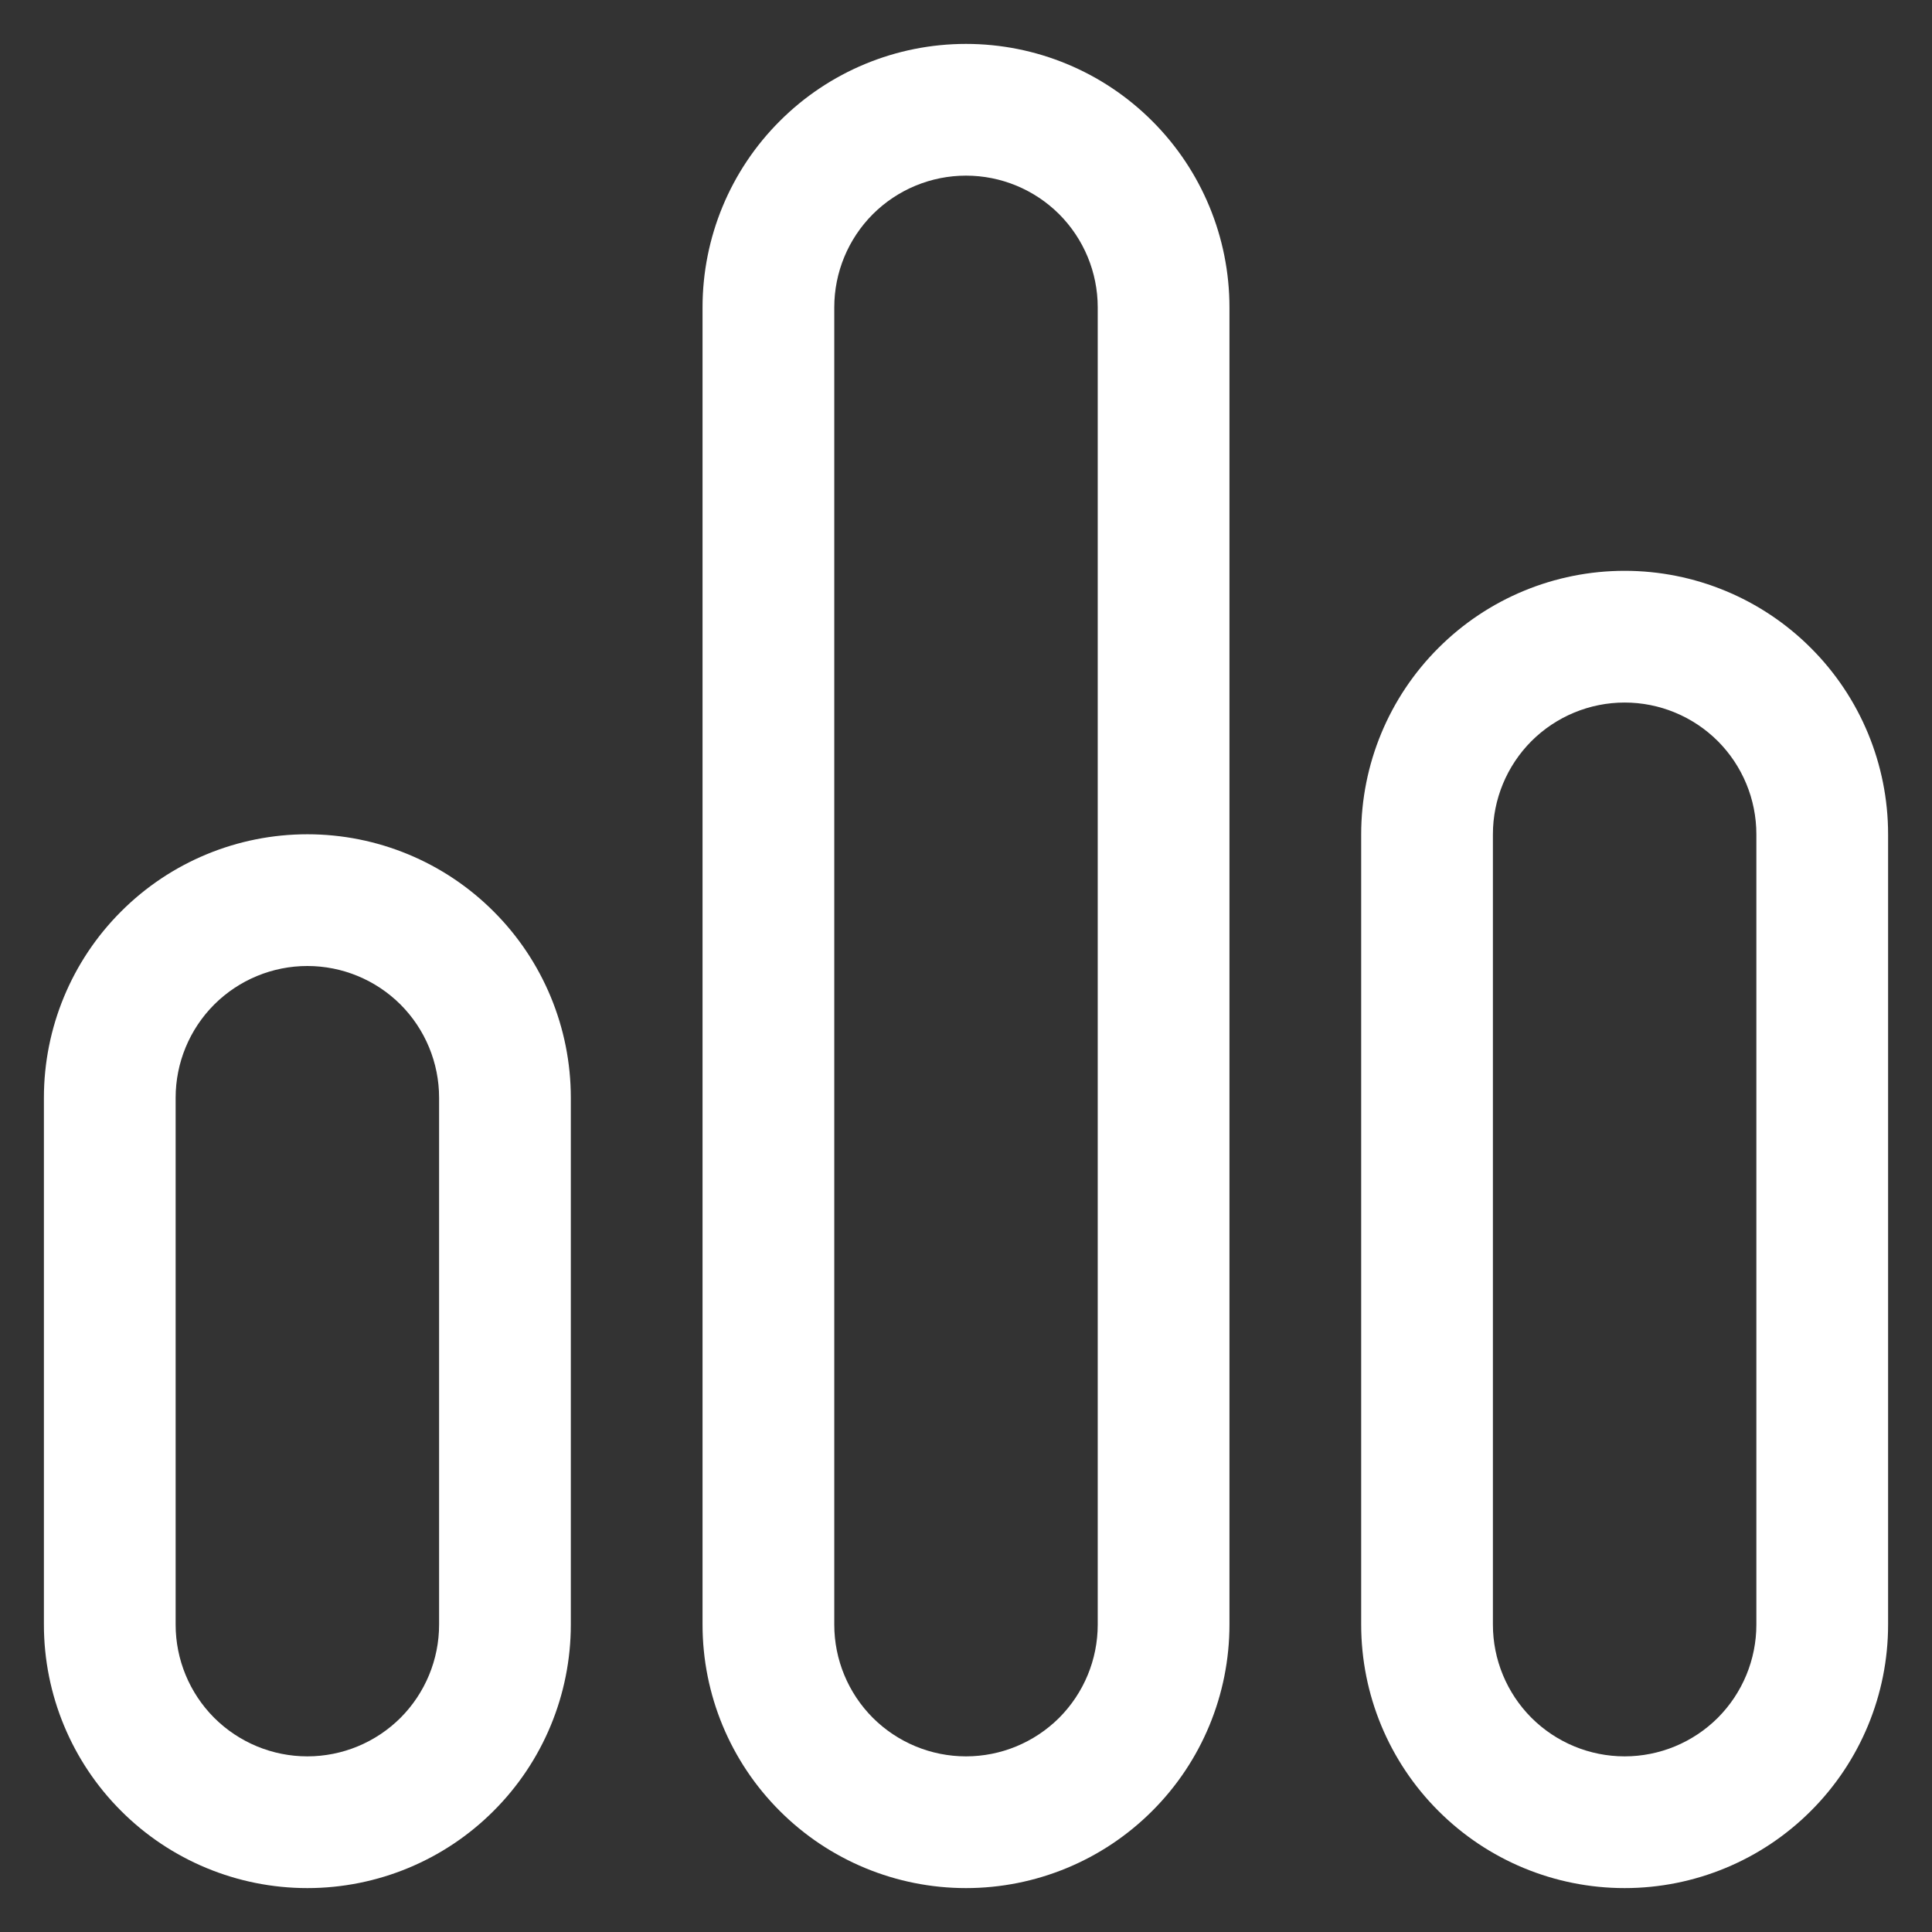 <svg width="22" height="22" viewBox="0 0 22 22" fill="none" xmlns="http://www.w3.org/2000/svg">
<rect x="0" y="0" width="22" height="22" fill="#333333" stroke="none"/>
<path d="M11 0.5C10.204 0.5 9.441 0.816 8.879 1.379C8.316 1.941 8 2.704 8 3.5V18.5C8 19.296 8.316 20.059 8.879 20.621C9.441 21.184 10.204 21.5 11 21.5C11.796 21.5 12.559 21.184 13.121 20.621C13.684 20.059 14 19.296 14 18.5V3.5C14 2.704 13.684 1.941 13.121 1.379C12.559 0.816 11.796 0.5 11 0.5ZM12.5 3.5V18.5C12.5 18.898 12.342 19.279 12.061 19.561C11.779 19.842 11.398 20 11 20C10.602 20 10.221 19.842 9.939 19.561C9.658 19.279 9.5 18.898 9.5 18.5V3.5C9.5 3.102 9.658 2.721 9.939 2.439C10.221 2.158 10.602 2 11 2C11.398 2 11.779 2.158 12.061 2.439C12.342 2.721 12.5 3.102 12.5 3.5ZM3.5 9.5C2.704 9.5 1.941 9.816 1.379 10.379C0.816 10.941 0.5 11.704 0.5 12.5V18.5C0.5 19.296 0.816 20.059 1.379 20.621C1.941 21.184 2.704 21.5 3.5 21.5C4.296 21.5 5.059 21.184 5.621 20.621C6.184 20.059 6.5 19.296 6.5 18.5V12.5C6.5 11.704 6.184 10.941 5.621 10.379C5.059 9.816 4.296 9.5 3.5 9.5ZM5 18.5C5 18.898 4.842 19.279 4.561 19.561C4.279 19.842 3.898 20 3.5 20C3.102 20 2.721 19.842 2.439 19.561C2.158 19.279 2 18.898 2 18.5V12.5C2 12.102 2.158 11.721 2.439 11.439C2.721 11.158 3.102 11 3.5 11C3.898 11 4.279 11.158 4.561 11.439C4.842 11.721 5 12.102 5 12.5V18.5ZM15.5 9.5C15.5 8.704 15.816 7.941 16.379 7.379C16.941 6.816 17.704 6.5 18.5 6.5C19.296 6.5 20.059 6.816 20.621 7.379C21.184 7.941 21.5 8.704 21.5 9.5V18.5C21.5 19.296 21.184 20.059 20.621 20.621C20.059 21.184 19.296 21.5 18.5 21.5C17.704 21.5 16.941 21.184 16.379 20.621C15.816 20.059 15.5 19.296 15.5 18.5V9.5ZM20 9.5C20 9.102 19.842 8.721 19.561 8.439C19.279 8.158 18.898 8 18.5 8C18.102 8 17.721 8.158 17.439 8.439C17.158 8.721 17 9.102 17 9.5V18.5C17 18.898 17.158 19.279 17.439 19.561C17.721 19.842 18.102 20 18.5 20C18.898 20 19.279 19.842 19.561 19.561C19.842 19.279 20 18.898 20 18.5V9.5Z" fill="white"/>
</svg>
